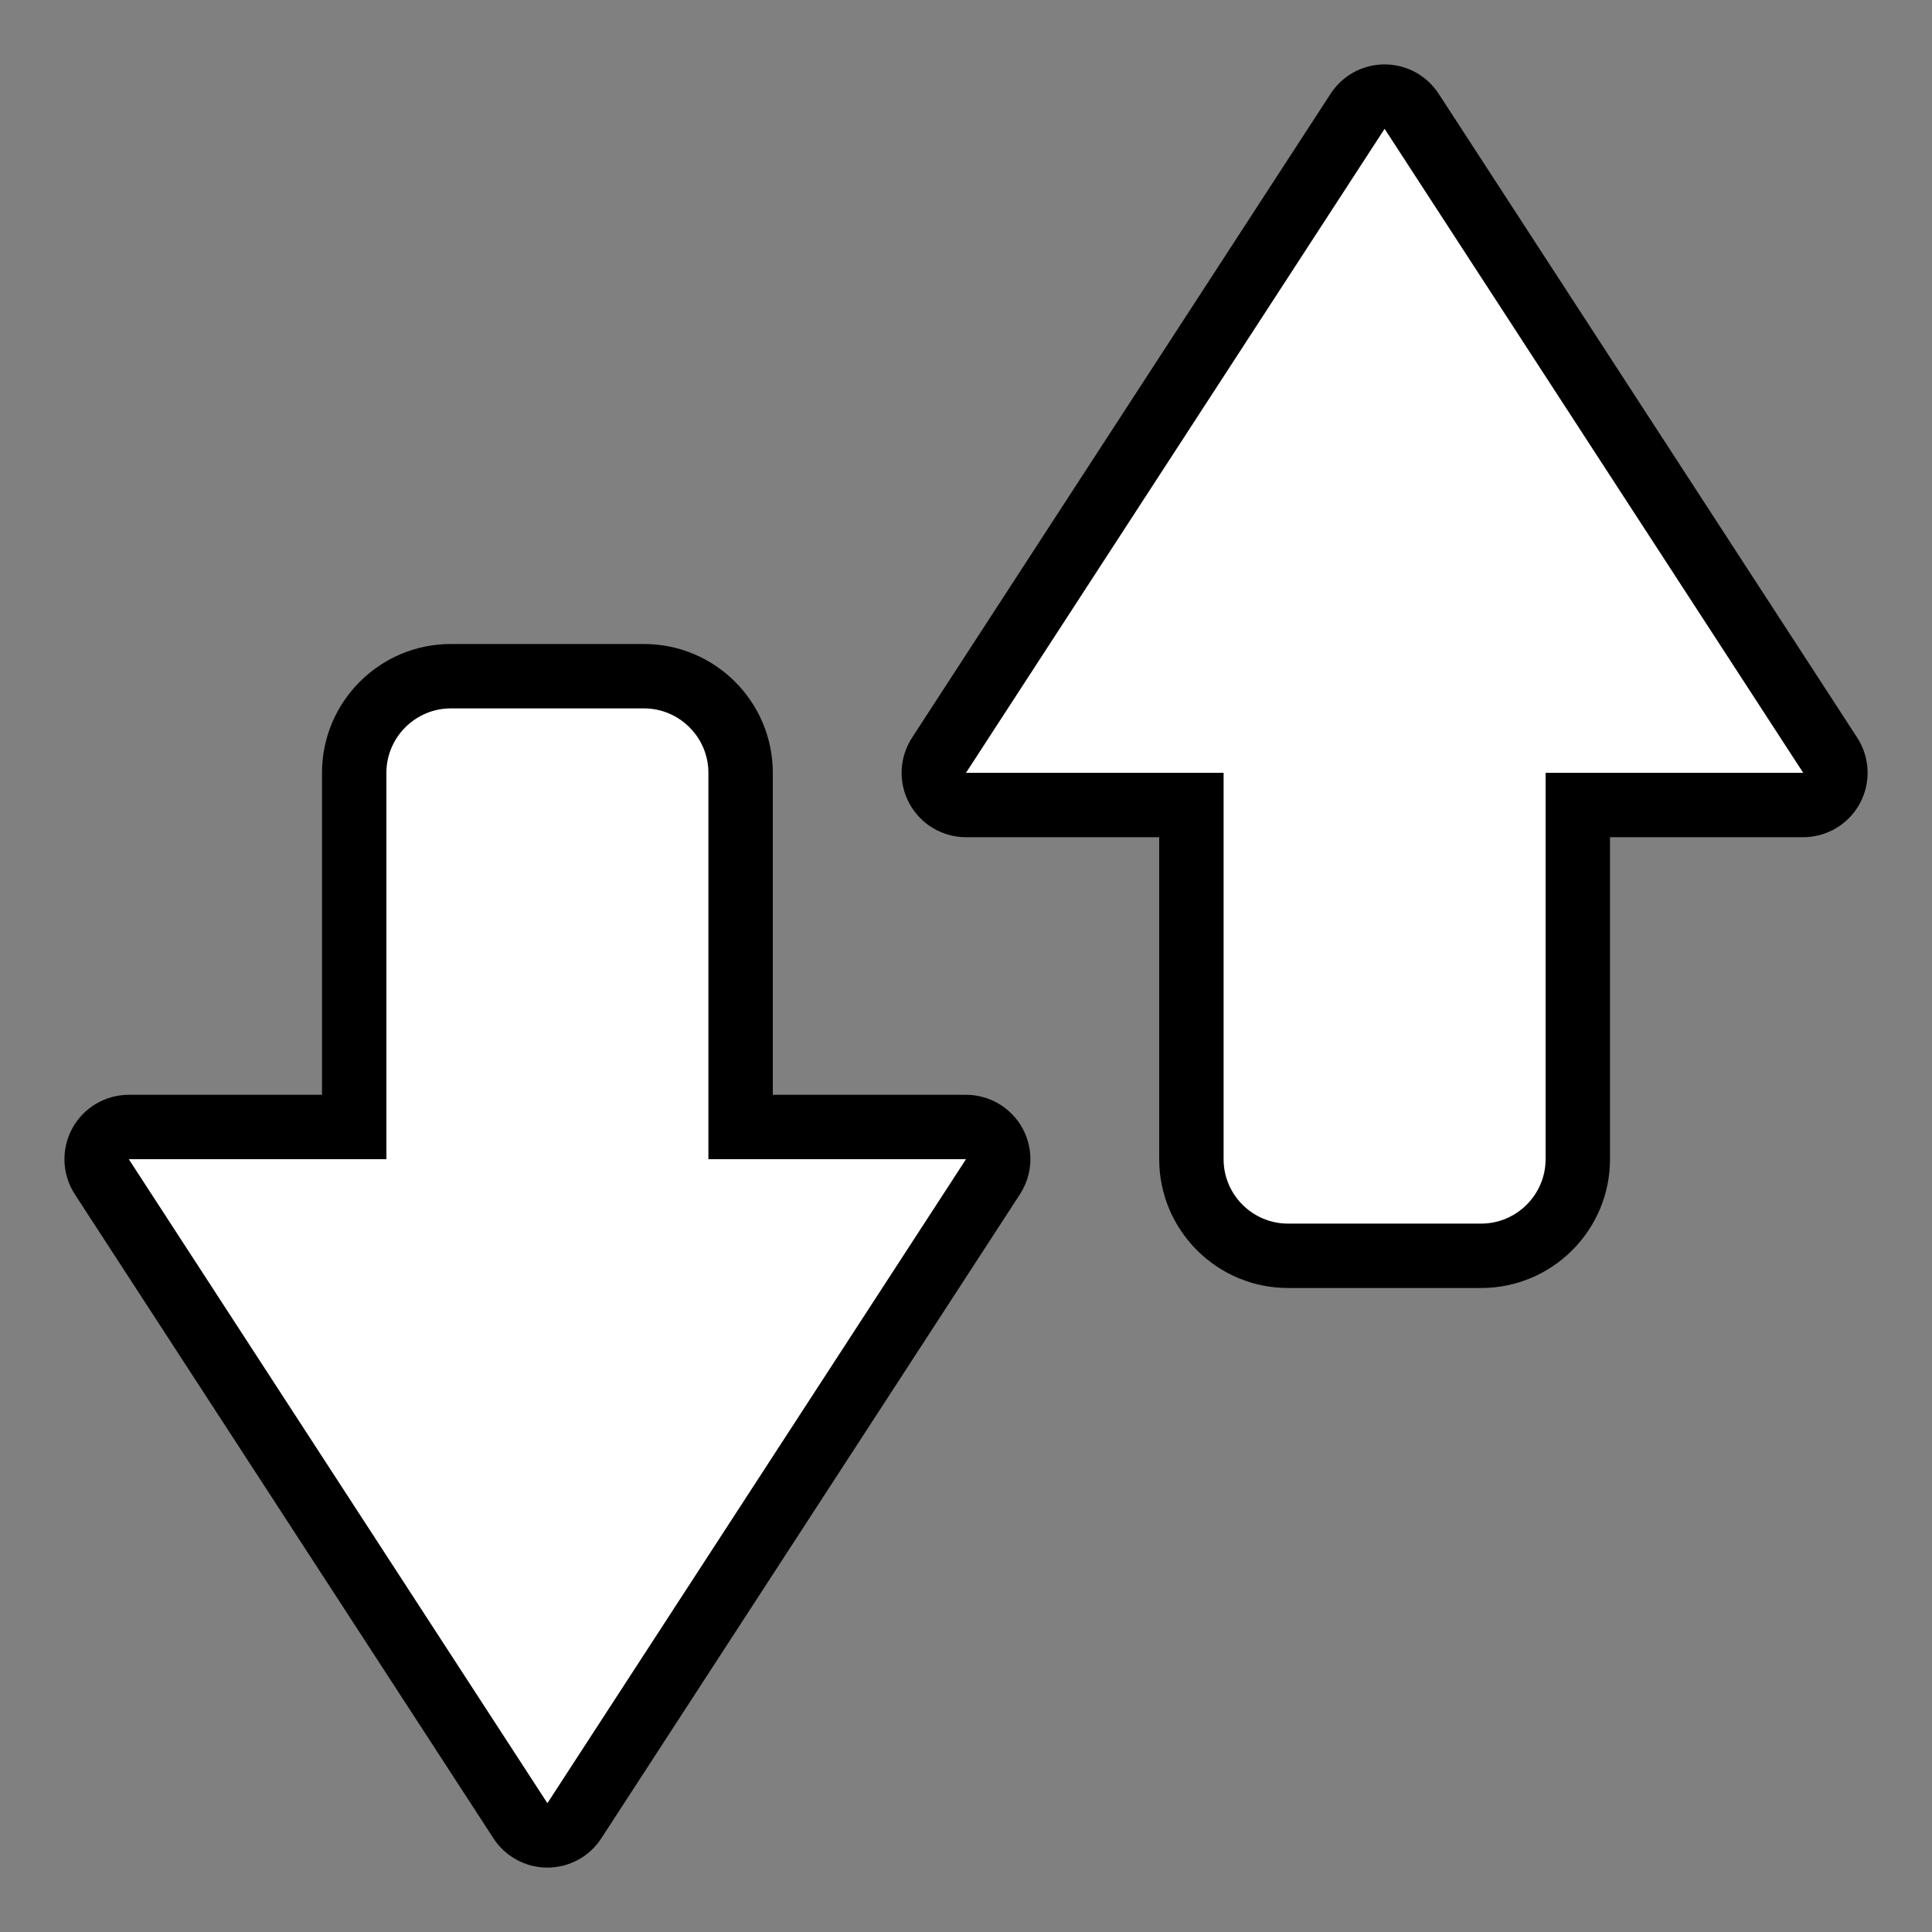 <?xml version="1.0" encoding="UTF-8" standalone="no"?>
<!-- Generator: Adobe Illustrator 15.0.0, SVG Export Plug-In . SVG Version: 6.00 Build 0)  -->

<svg
   xmlns:dc="http://purl.org/dc/elements/1.1/"
   xmlns:cc="http://creativecommons.org/ns#"
   xmlns:rdf="http://www.w3.org/1999/02/22-rdf-syntax-ns#"
   xmlns:svg="http://www.w3.org/2000/svg"
   xmlns="http://www.w3.org/2000/svg"
   xmlns:sodipodi="http://sodipodi.sourceforge.net/DTD/sodipodi-0.dtd"
   xmlns:inkscape="http://www.inkscape.org/namespaces/inkscape"
   version="1.1"
   x="0px"
   y="0px"
   width="30px"
   height="30px"
   viewBox="0 0 30 30"
   enable-background="new 0 0 30 30"
   xml:space="preserve"
   id="svg2"
   inkscape:version="0.48.2 r9819"
   sodipodi:docname="call_logs.svg"><rect x="0" y="0" width="30" height="30" fill="#808080" stroke="none"/><defs
   id="defs21">
	

		
		
		
		
		
	</defs><sodipodi:namedview
   pagecolor="#ffffff"
   bordercolor="#666666"
   borderopacity="1"
   objecttolerance="10"
   gridtolerance="10"
   guidetolerance="10"
   inkscape:pageopacity="0"
   inkscape:pageshadow="2"
   inkscape:window-width="1920"
   inkscape:window-height="1032"
   id="namedview19"
   showgrid="false"
   inkscape:zoom="7.8666667"
   inkscape:cx="-7.6271186"
   inkscape:cy="15"
   inkscape:window-x="0"
   inkscape:window-y="0"
   inkscape:window-maximized="1"
   inkscape:current-layer="svg2" />

<g
   id="g3779"><path
     style="opacity:1;fill:#000000;fill-opacity:1"
     inkscape:connector-curvature="0"
     id="path11"
     d="M 8.5,29 C 8.162,29 7.846,28.829 7.662,28.545 l -6.5,-10 C 0.962,18.237 0.947,17.846 1.121,17.524 1.295,17.202 1.633,17 2,17 h 3 v -5 c 0,-1.103 0.897,-2 2,-2 h 3 c 1.103,0 2,0.897 2,2 v 5 h 3 c 0.367,0 0.704,0.201 0.879,0.523 0.175,0.322 0.159,0.714 -0.041,1.021 l -6.5,10 C 9.154,28.829 8.838,29 8.5,29 z M 20,20 c -1.103,0 -2,-0.897 -2,-2 v -5 h -3 c -0.367,0 -0.704,-0.201 -0.879,-0.523 -0.175,-0.322 -0.159,-0.714 0.041,-1.022 l 6.5,-10 C 20.846,1.171 21.161,1 21.5,1 c 0.339,0 0.654,0.171 0.839,0.455 l 6.5,10 c 0.199,0.308 0.215,0.7 0.04,1.022 C 28.704,12.799 28.367,13 28,13 h -3 v 5 c 0,1.103 -0.897,2 -2,2 h -3 z" /><g
     id="DO_NOT_EDIT_-_BOUNDING_BOX">
	<rect
   height="30"
   width="30"
   fill="none"
   id="BOUNDING_BOX" />
</g><path
     style="fill:#ffffff"
     inkscape:connector-curvature="0"
     id="path15"
     d="m 11,12 c 0,-0.55 -0.45,-1 -1,-1 H 7 c -0.55,0 -1,0.45 -1,1 v 6 H 2 L 8.5,28 15,18 H 11 V 12 z M 21.5,2 15,12 h 4 v 6 c 0,0.551 0.449,1 1,1 h 3 c 0.549,0 1,-0.449 1,-1 v -6 h 4 L 21.5,2 z" /><rect
     style="fill:none"
     y="0"
     x="0"
     id="rect17"
     height="30"
     width="30" /></g>
</svg>